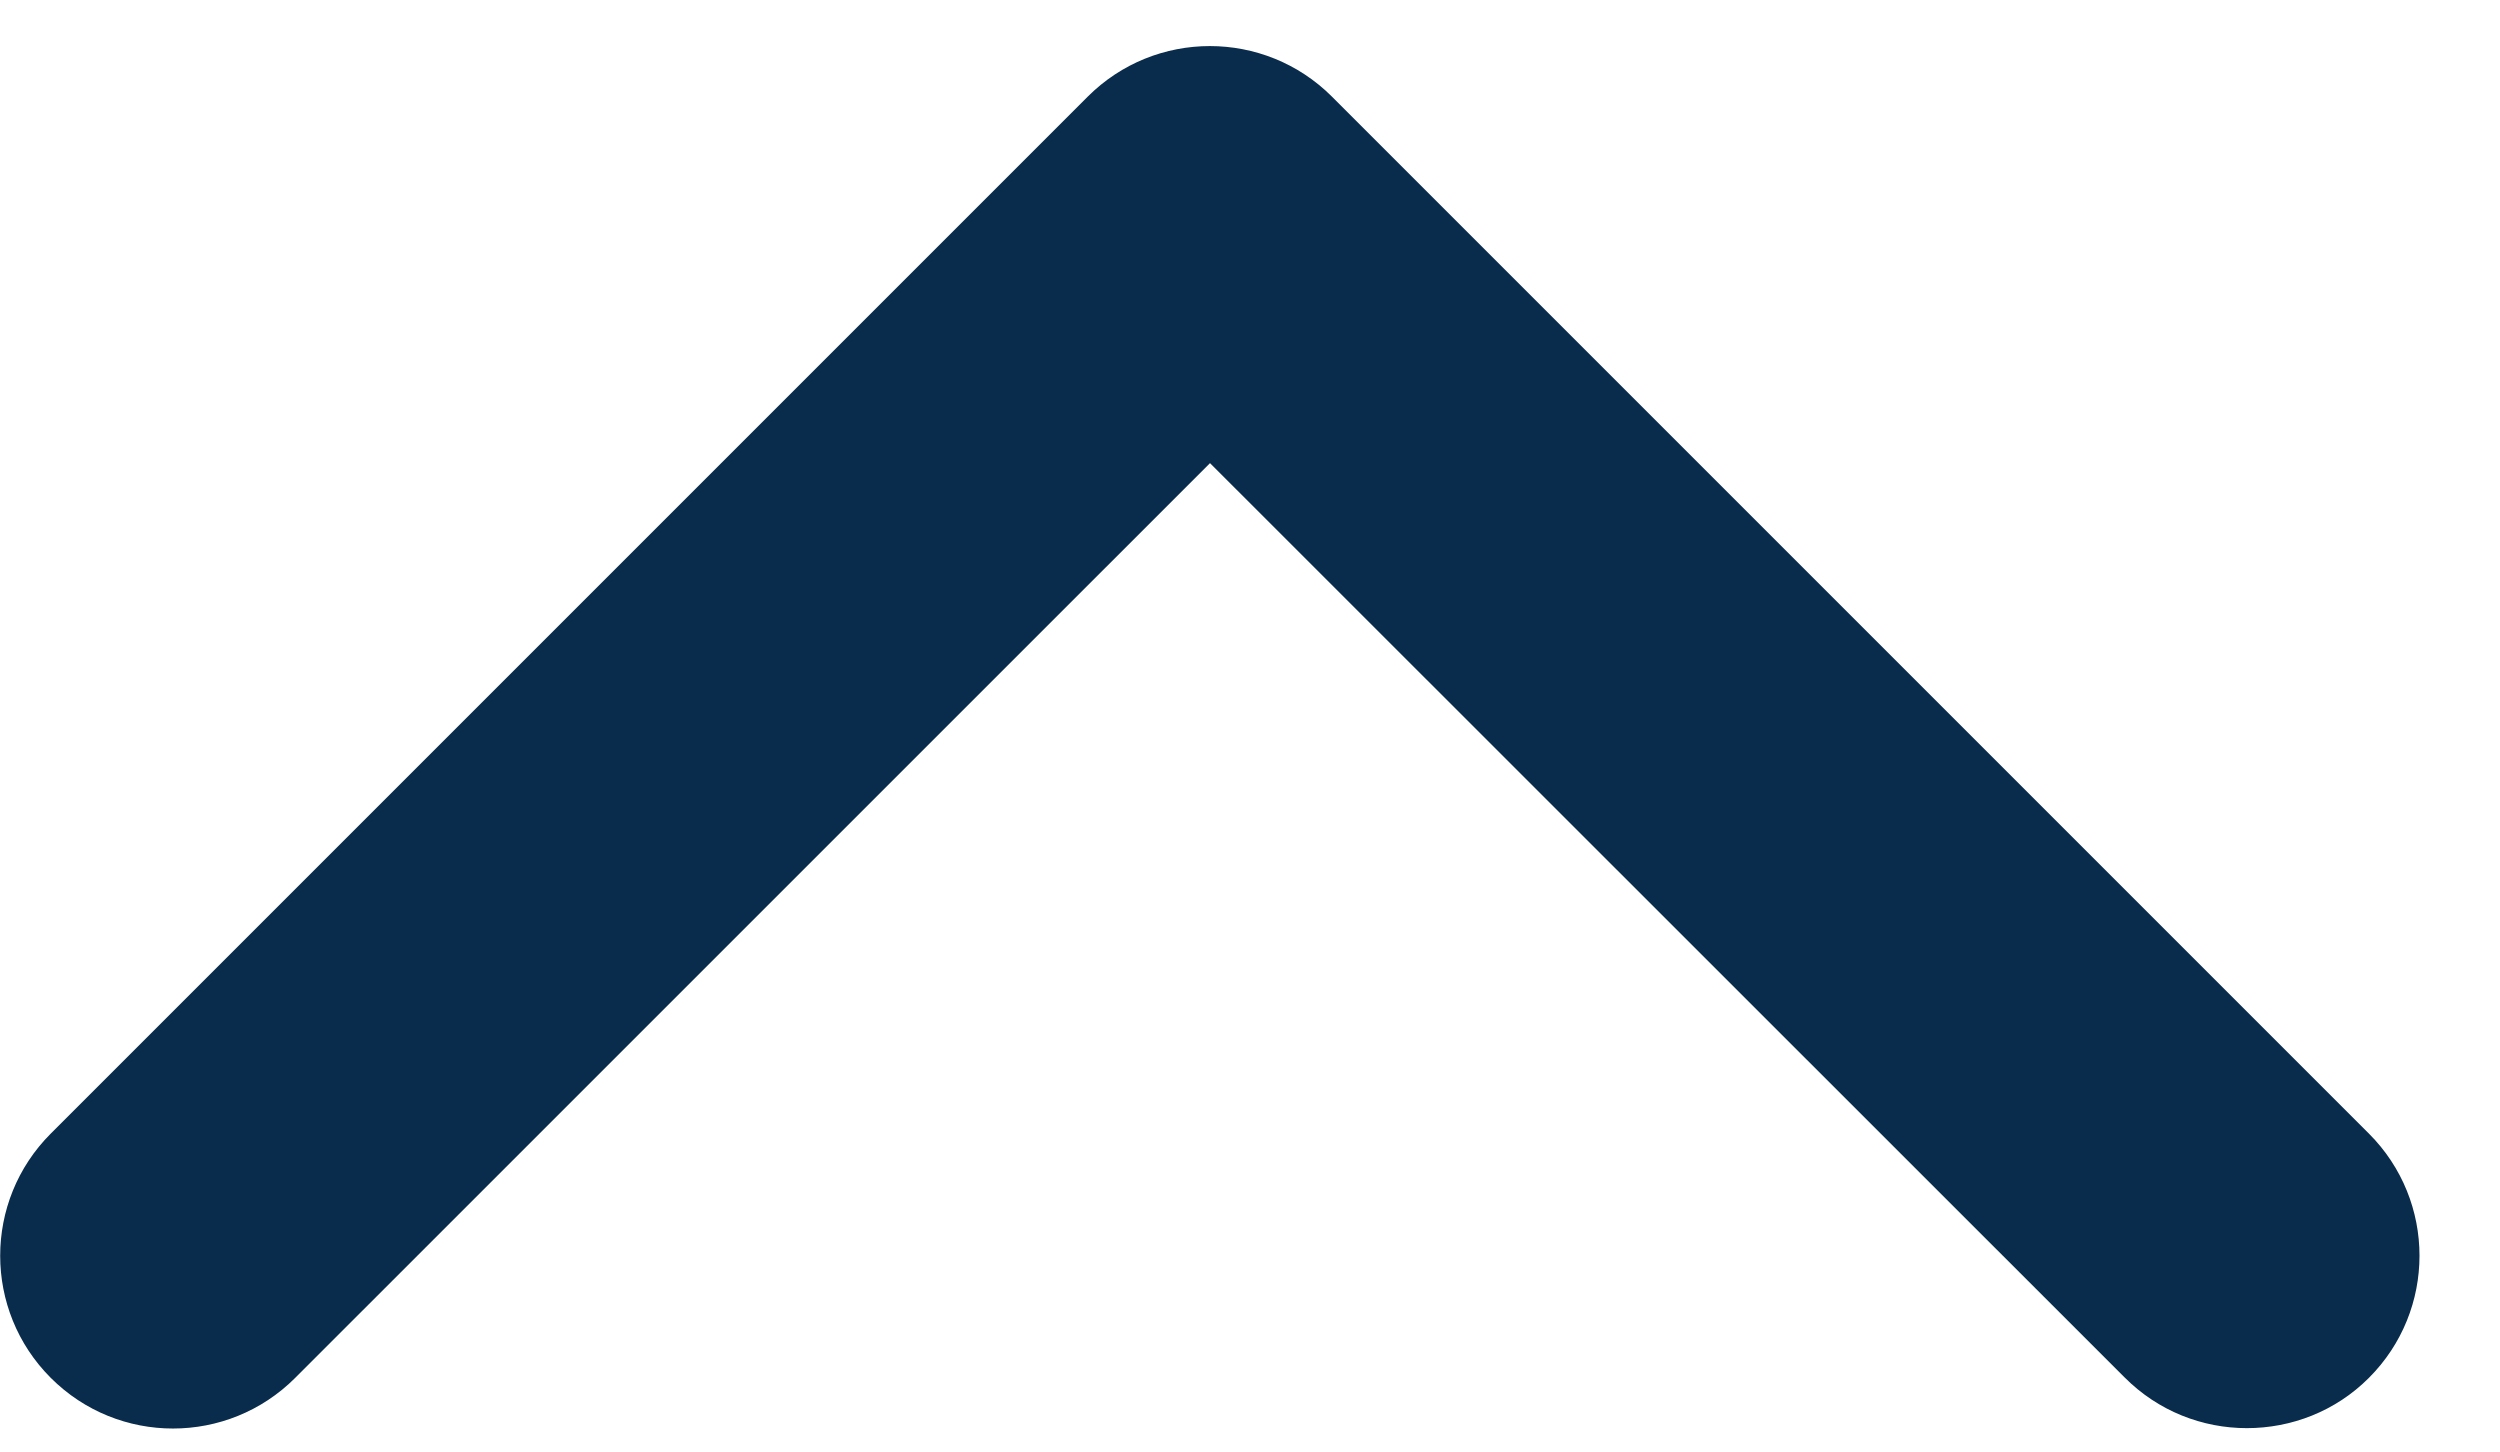 <svg width="31" height="18" viewBox="0 0 31 18" fill="none" xmlns="http://www.w3.org/2000/svg">
<path d="M27.861 17.709C27.312 17.709 26.764 17.5 26.346 17.081L15.004 5.743L3.66 17.086C2.823 17.923 1.467 17.923 0.63 17.086C-0.207 16.249 -0.207 14.893 0.63 14.056L13.487 1.199C14.324 0.362 15.68 0.362 16.517 1.199L29.374 14.056C30.211 14.893 30.211 16.249 29.374 17.086C28.959 17.502 28.41 17.709 27.861 17.709Z" fill="#092C4C"/>
</svg>
